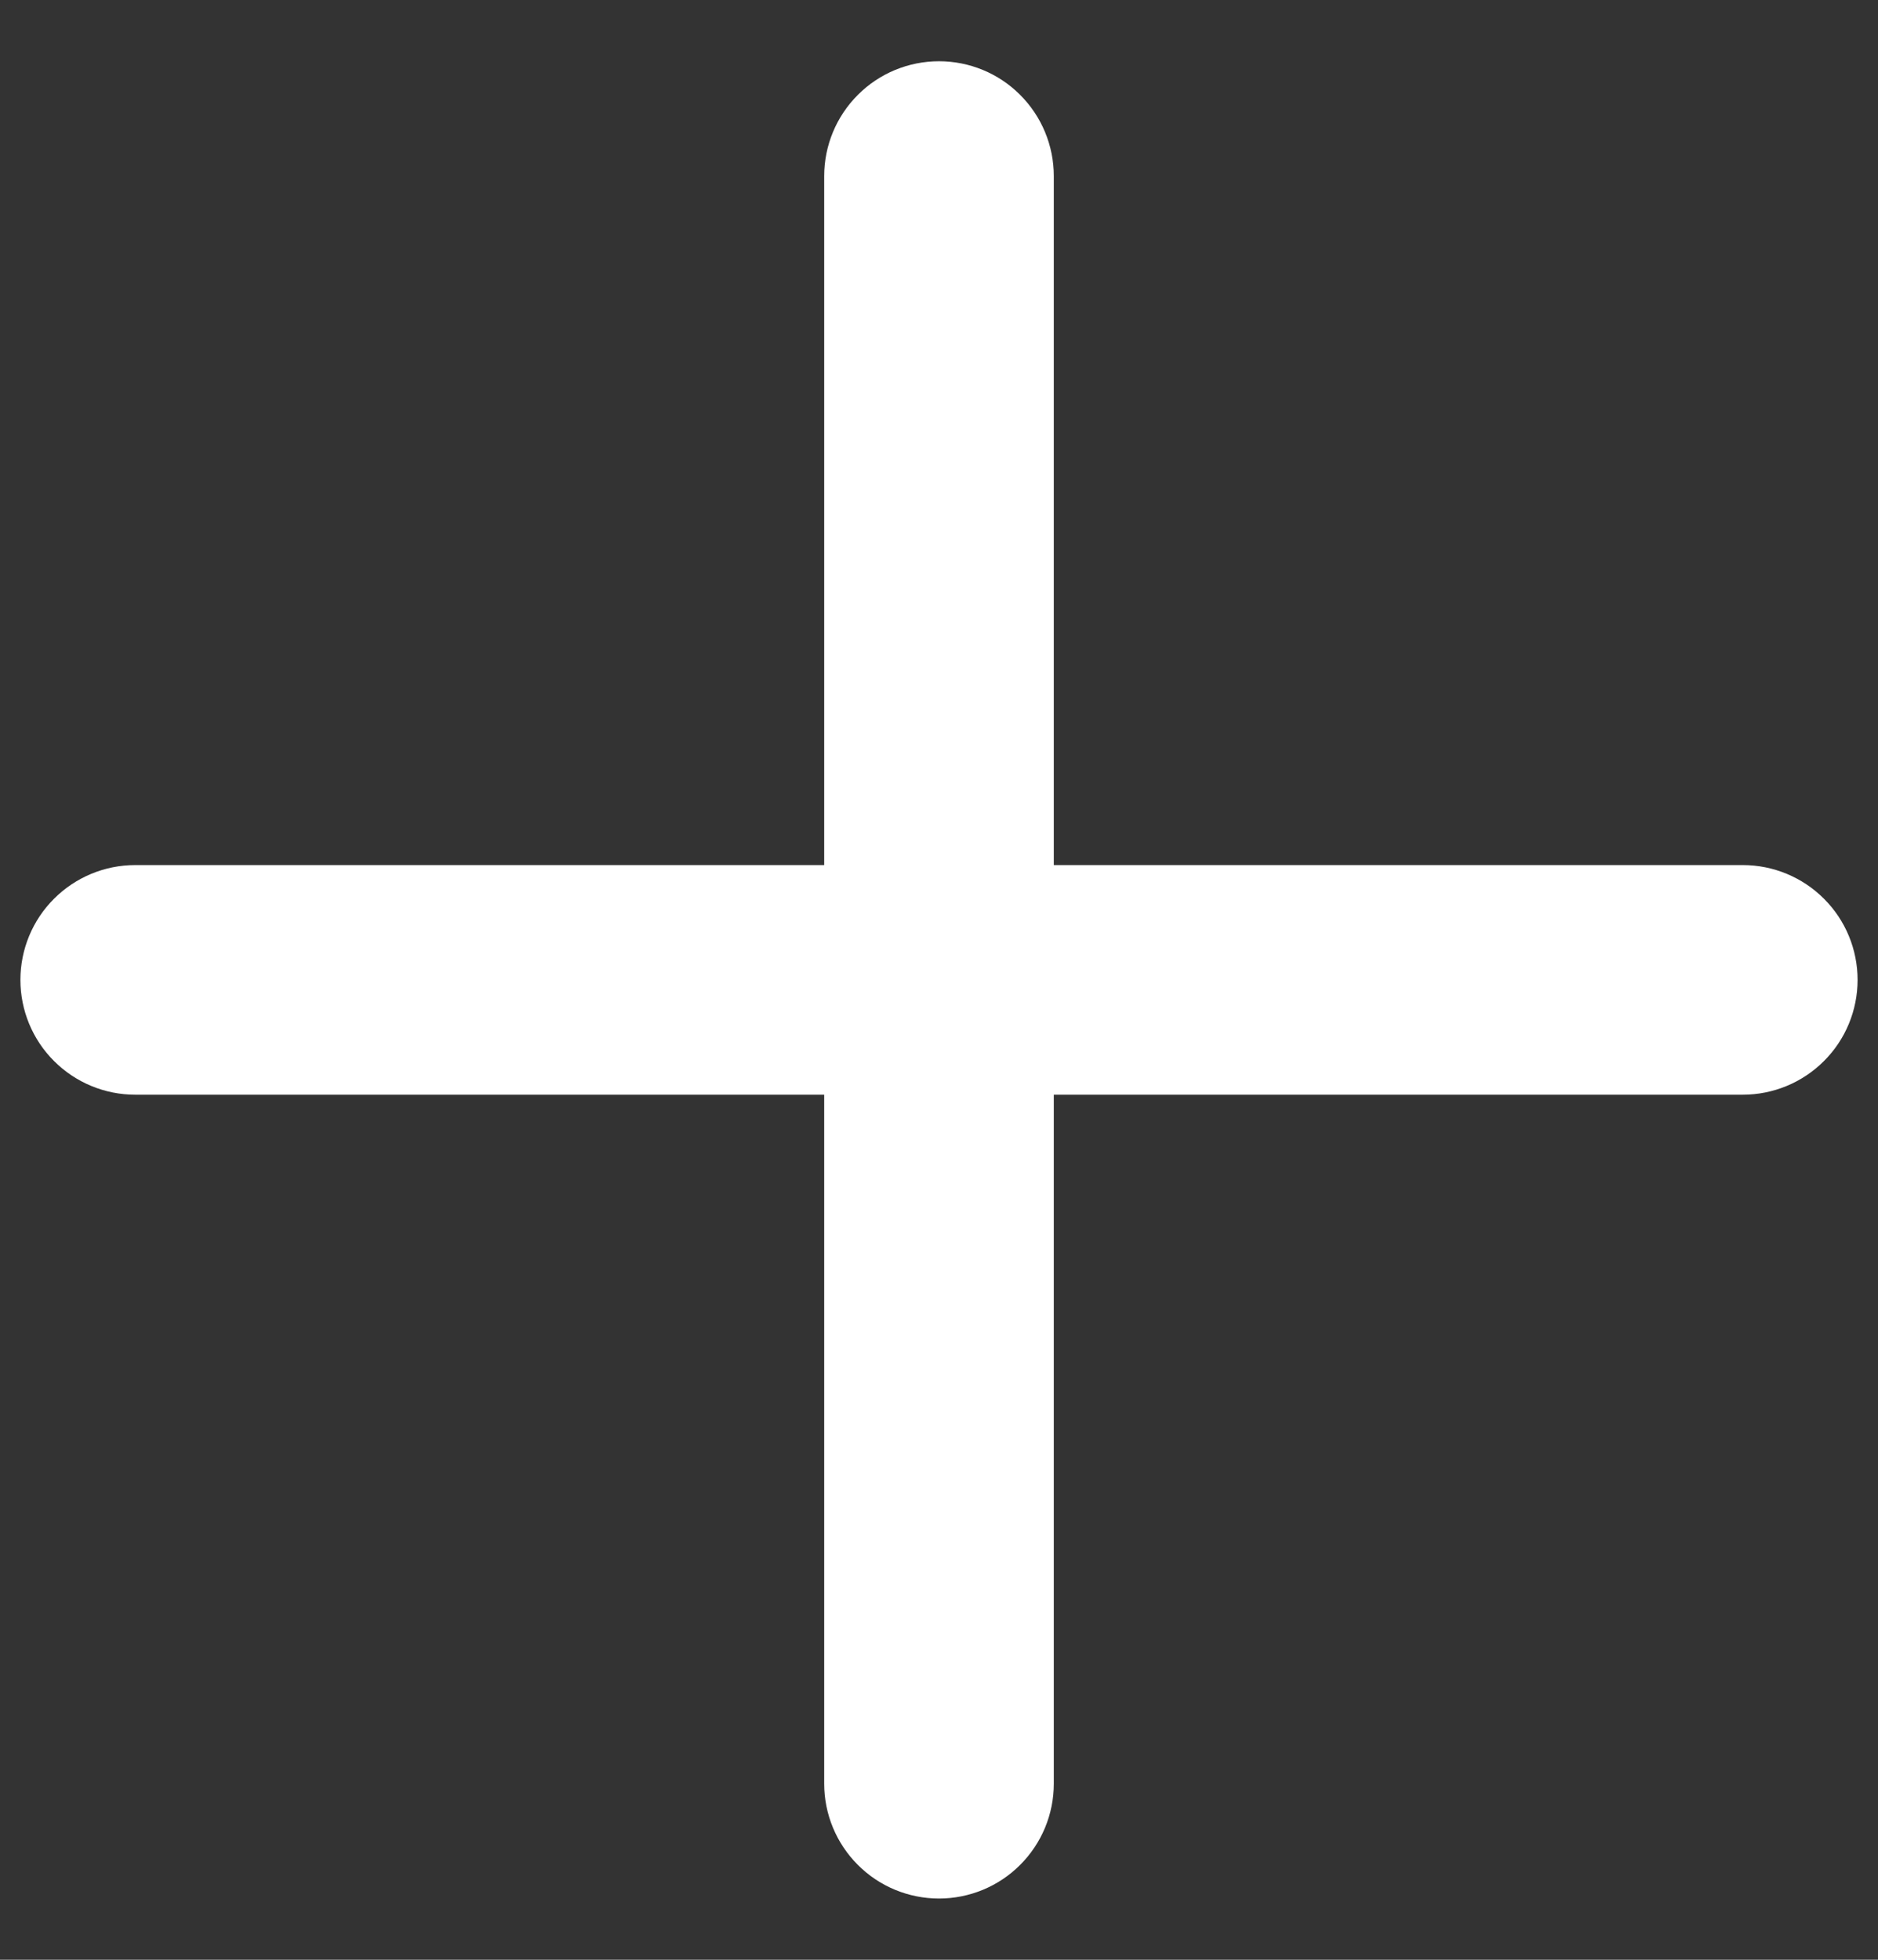 <svg width="23" height="24" viewBox="0 0 23 24" fill="none" xmlns="http://www.w3.org/2000/svg">
<rect x="0" y="0" width="23" height="24" fill="#333333" stroke="none"/>
<path d="M11.5 0.75C11.873 0.75 12.231 0.898 12.494 1.162C12.758 1.426 12.906 1.783 12.906 2.156V10.594H21.344C21.717 10.594 22.074 10.742 22.338 11.006C22.602 11.269 22.75 11.627 22.75 12C22.75 12.373 22.602 12.731 22.338 12.994C22.074 13.258 21.717 13.406 21.344 13.406H12.906V21.844C12.906 22.217 12.758 22.574 12.494 22.838C12.231 23.102 11.873 23.25 11.5 23.25C11.127 23.25 10.769 23.102 10.506 22.838C10.242 22.574 10.094 22.217 10.094 21.844V13.406H1.656C1.283 13.406 0.926 13.258 0.662 12.994C0.398 12.731 0.25 12.373 0.25 12C0.25 11.627 0.398 11.269 0.662 11.006C0.926 10.742 1.283 10.594 1.656 10.594H10.094V2.156C10.094 1.783 10.242 1.426 10.506 1.162C10.769 0.898 11.127 0.75 11.5 0.75Z" fill="white"/>
</svg>
